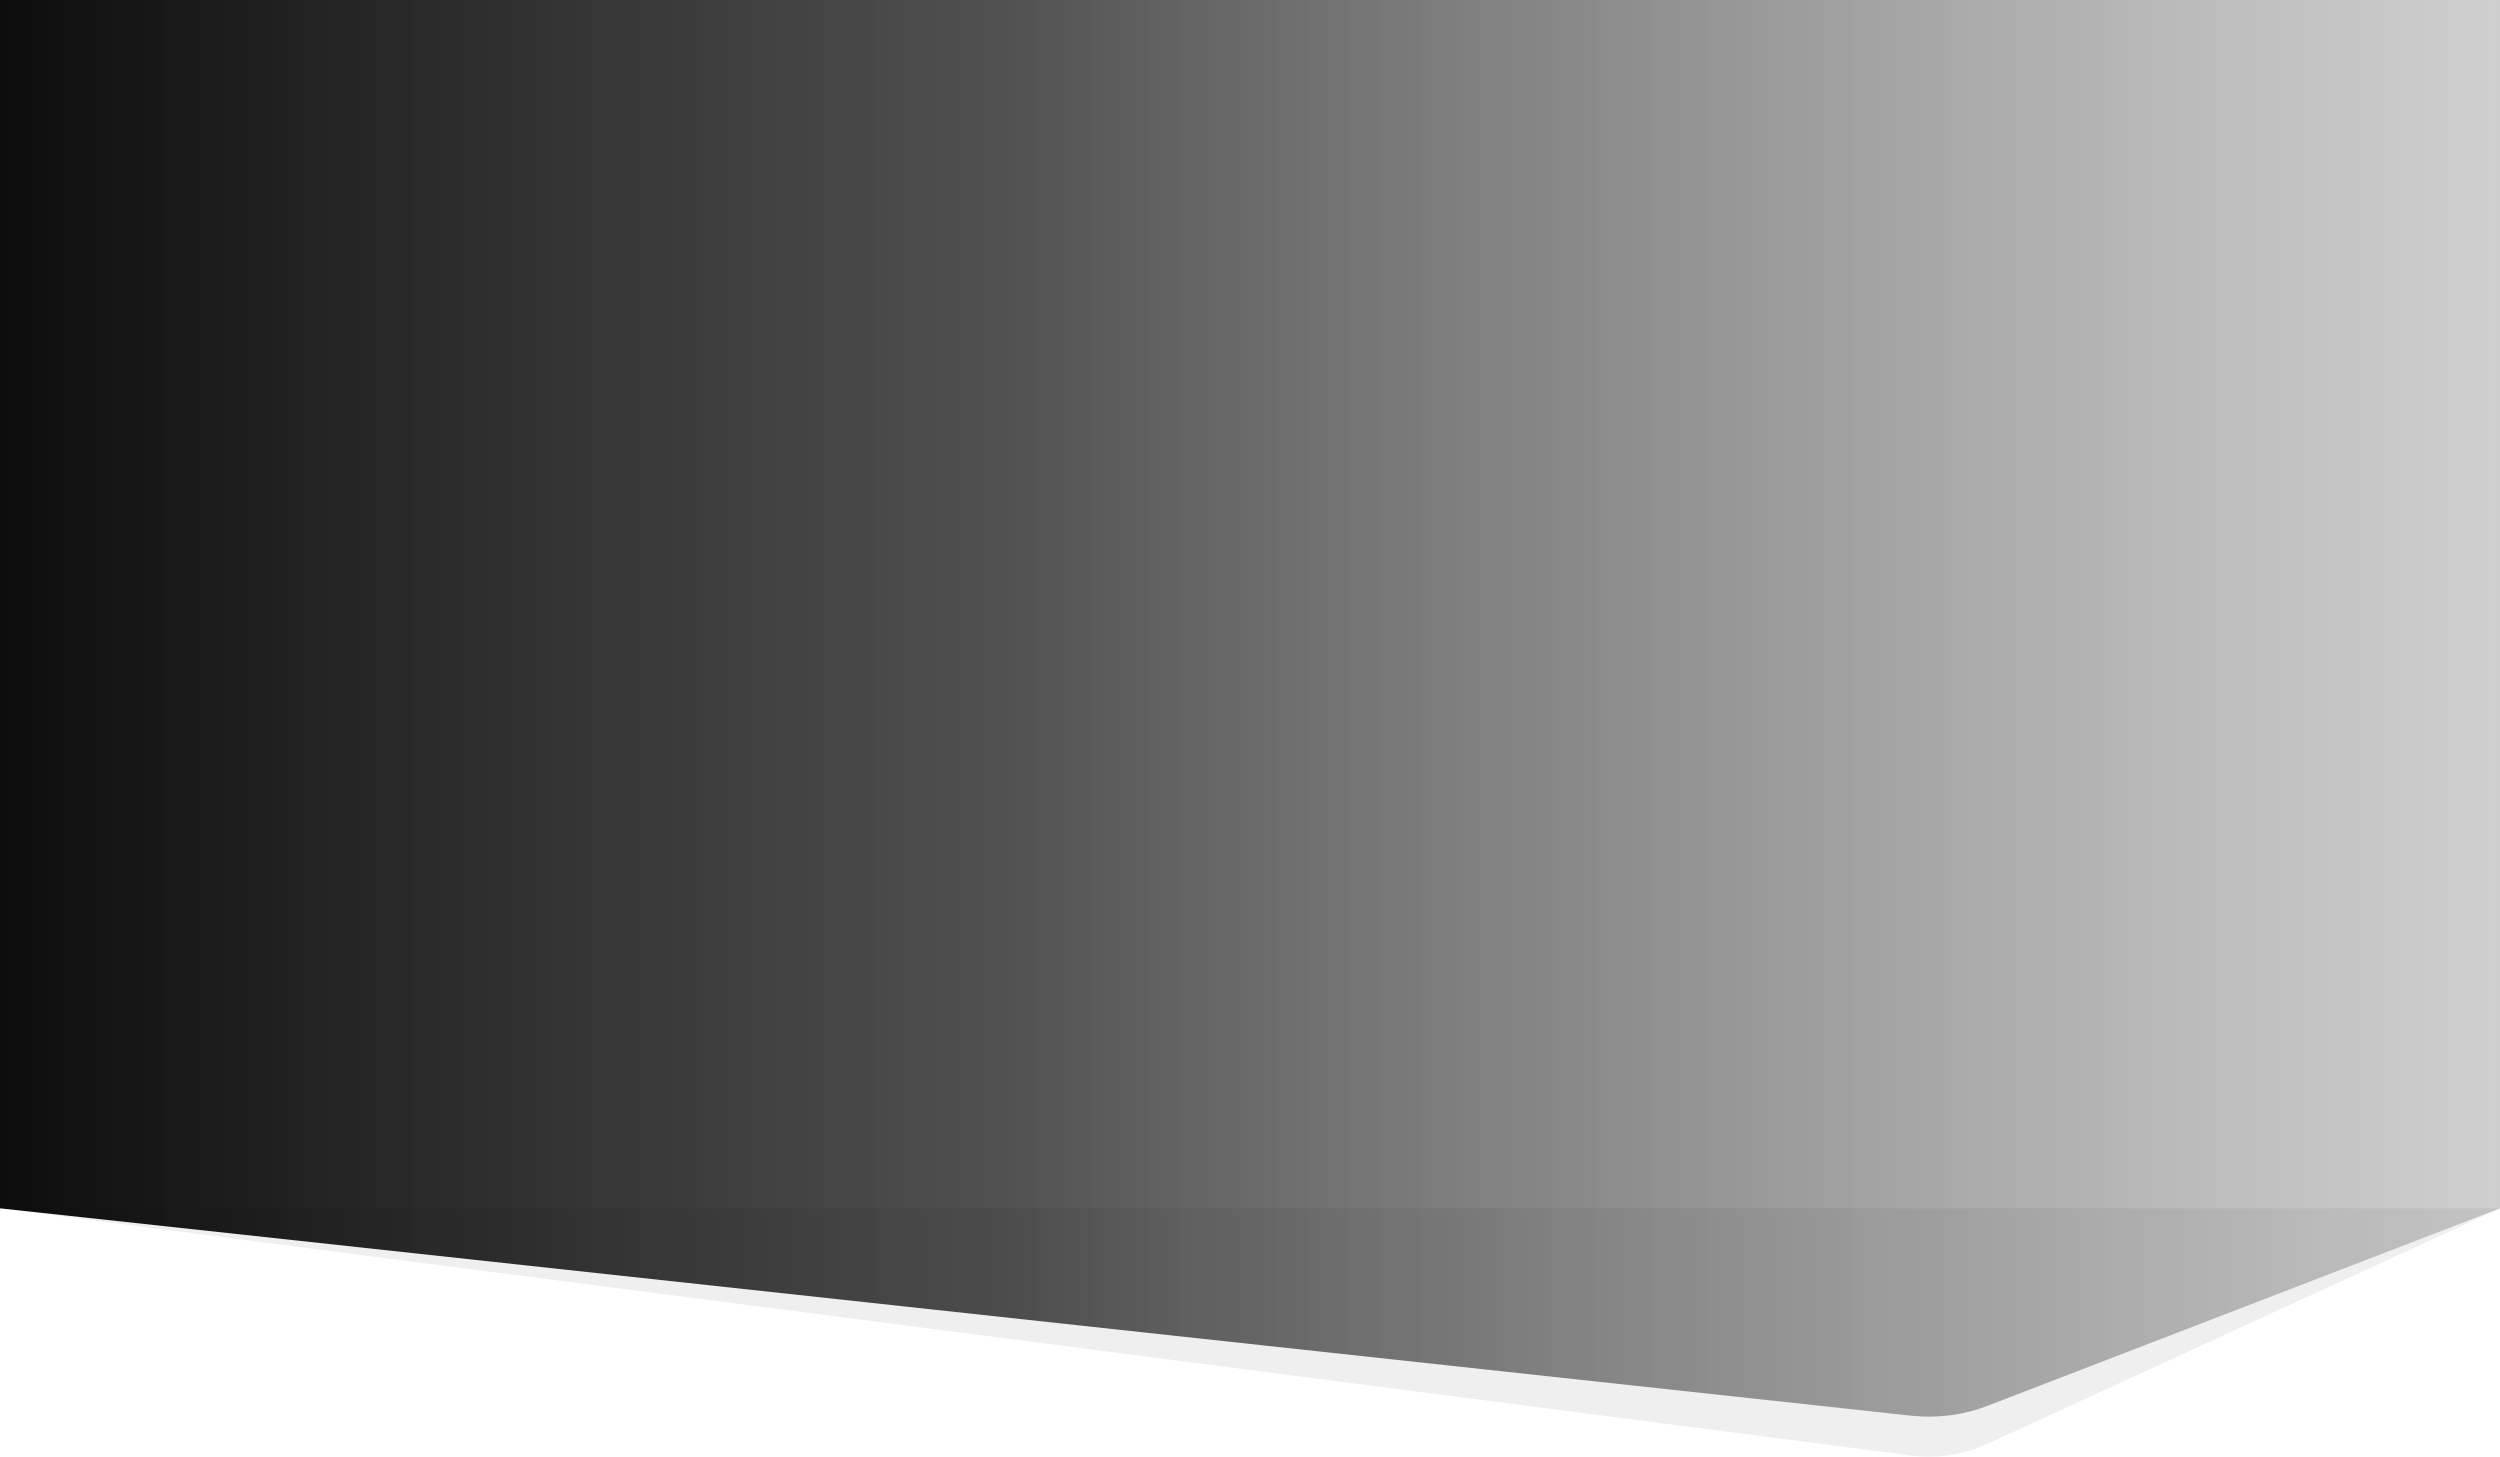 <svg  viewBox="0 0 1500 874" fill="none" xmlns="http://www.w3.org/2000/svg" xmlns:xlink="http://www.w3.org/1999/xlink">
<path d="M1147.04 873.348L0 725H1500L1192.85 866.08C1178.51 872.803 1162.67 875.318 1147.04 873.348Z" fill="#3E3E3E" fill-opacity="0.08"/>
<path fill-rule="evenodd" clip-rule="evenodd" d="M1500 0H0V725L1147.04 849.453C1162.67 851.105 1178.51 848.996 1192.85 843.355L1500 725V0Z" fill="url(#pattern0)"/>
<path fill-rule="evenodd" clip-rule="evenodd" d="M1500 0H0V725L1147.04 849.453C1162.67 851.105 1178.51 848.996 1192.85 843.355L1500 725V0Z" fill="url(#paint0_linear_844_2048)" fill-opacity="0.95"/>
<defs>
<pattern id="pattern0" patternContentUnits="objectBoundingBox" width="1" height="1">
<use xlink:href="#image0_844_2048" transform="matrix(0.002 0 0 0.003 -0.003 0)"/>
</pattern>
<linearGradient id="paint0_linear_844_2048" x1="0" y1="425" x2="1500" y2="425" gradientUnits="userSpaceOnUse">
<stop/>
<stop offset="0.401" stop-color="#0A0A0A" stop-opacity="0.75"/>
<stop offset="1" stop-color="#616161" stop-opacity="0.32"/>
</linearGradient>

</defs>
</svg>
